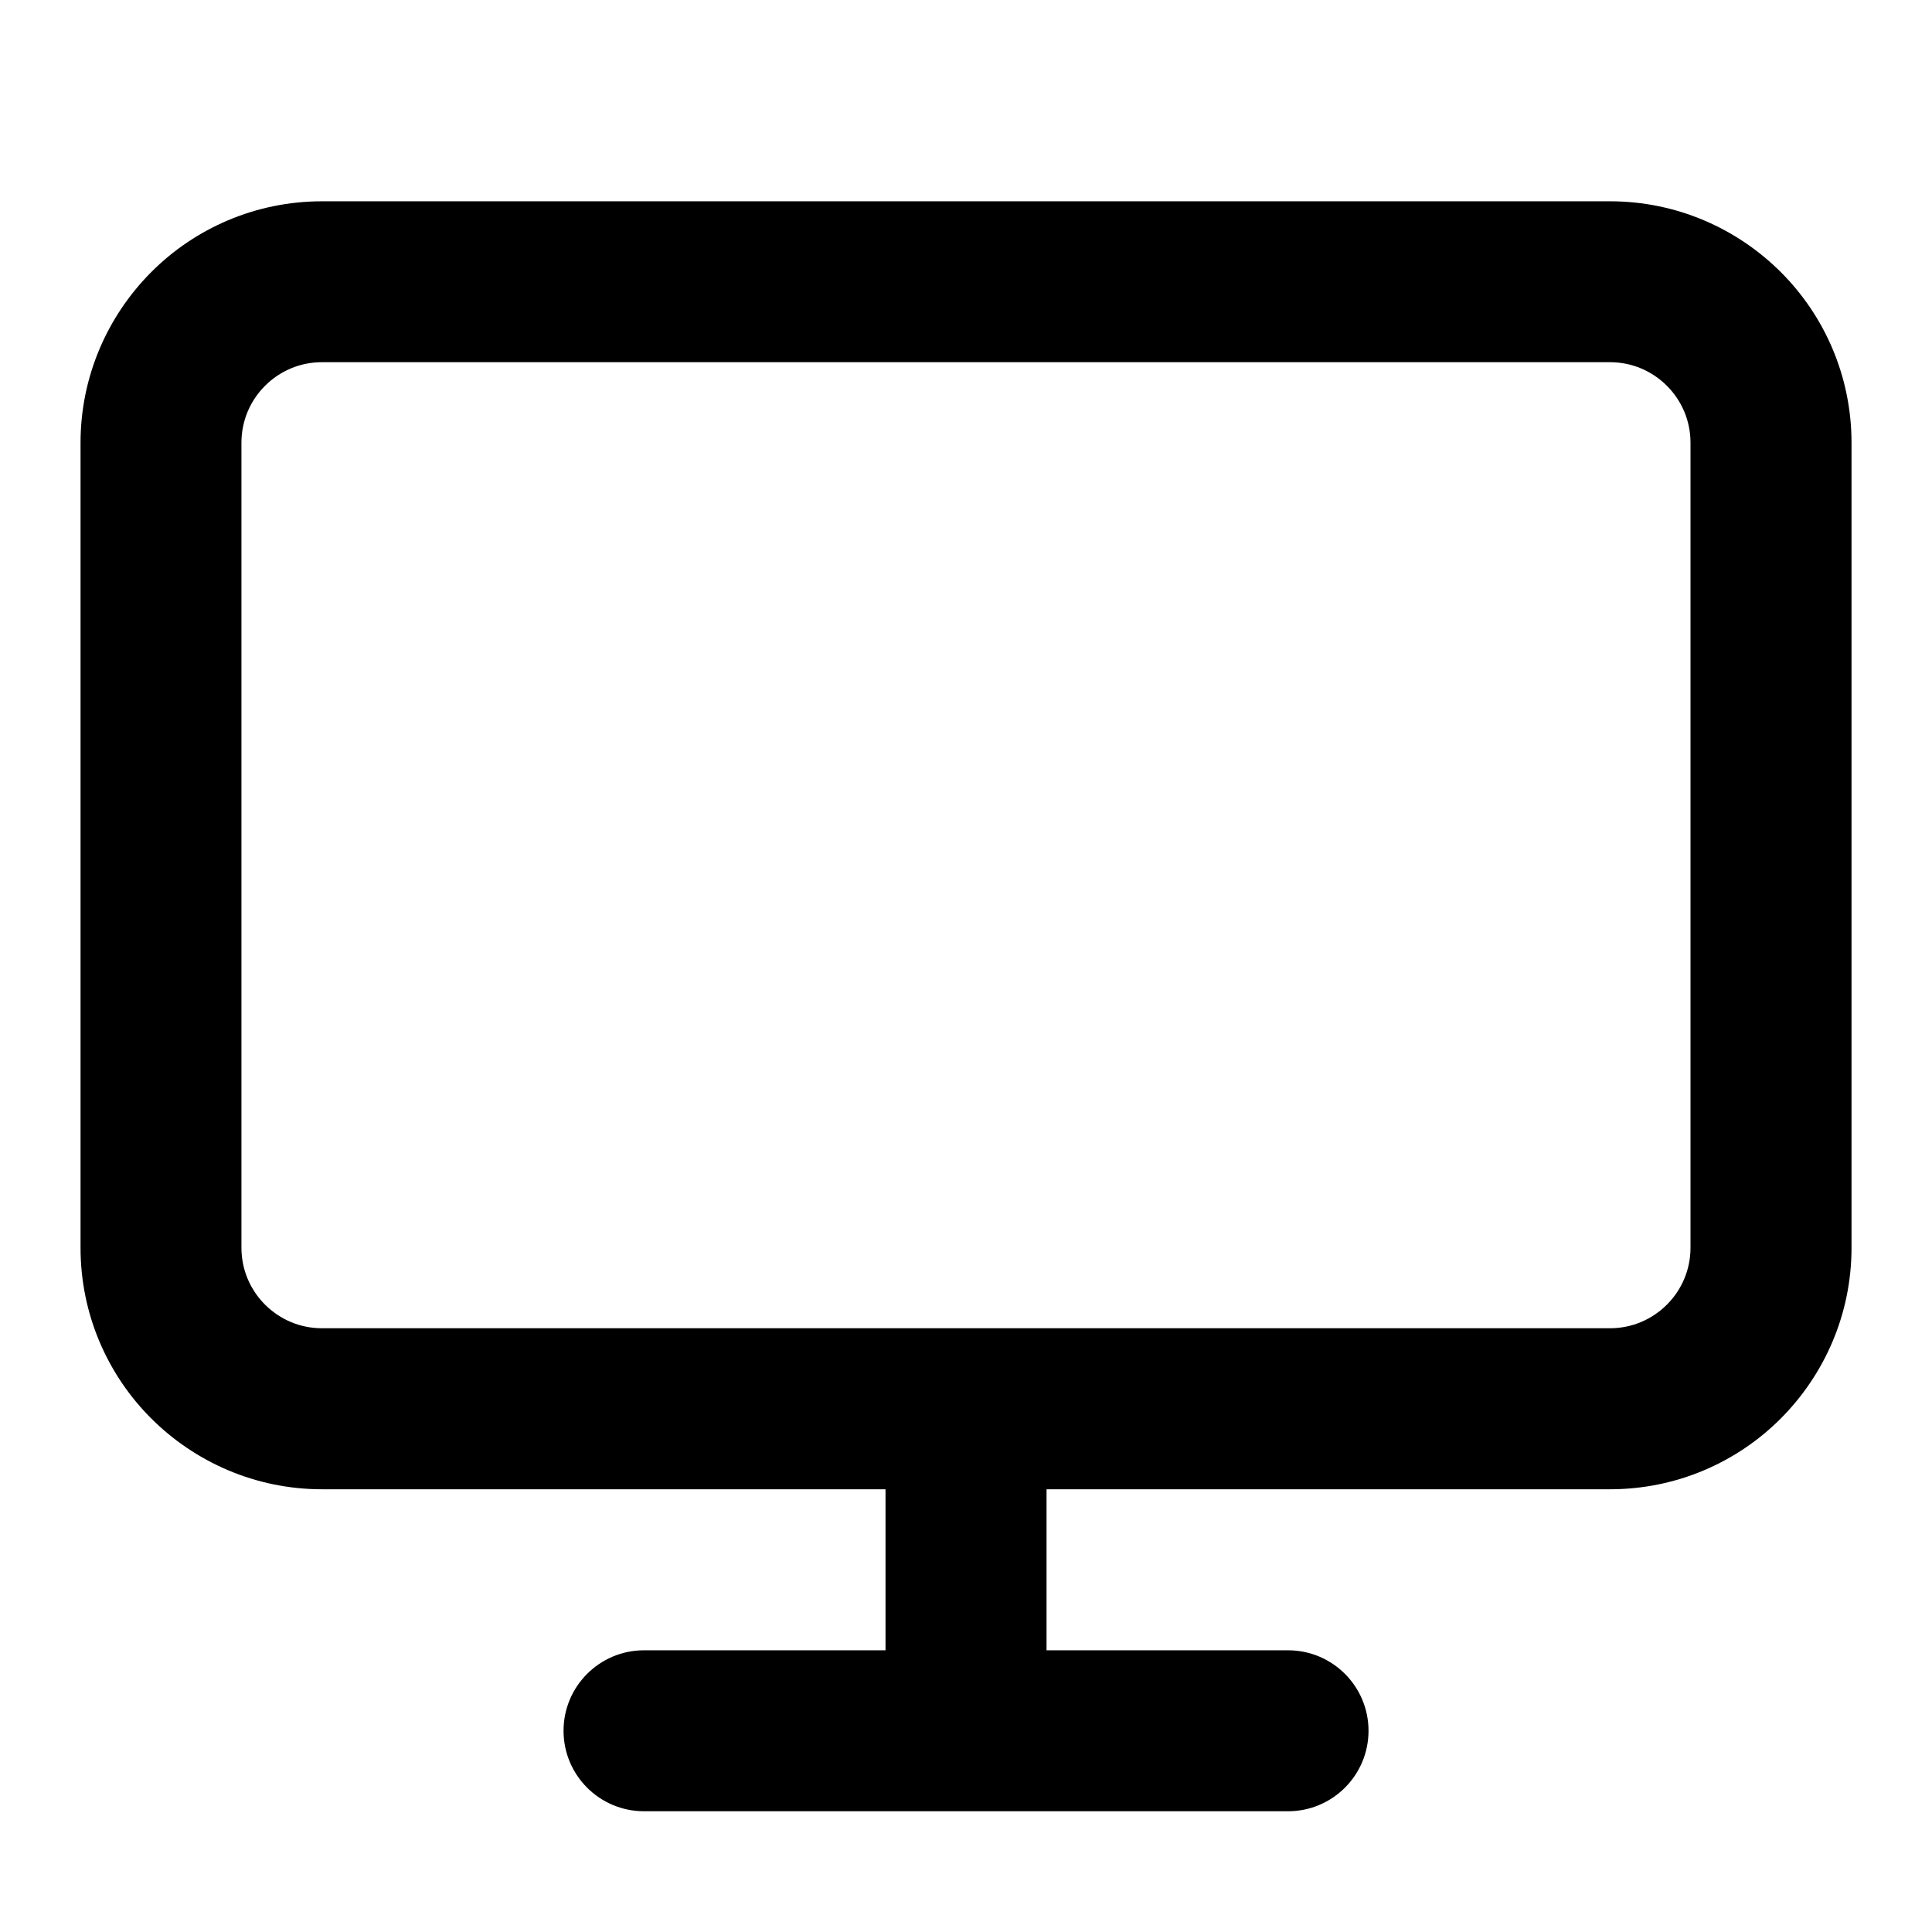 <!-- Generated by IcoMoon.io -->
<svg version="1.1" xmlns="http://www.w3.org/2000/svg" width="32" height="32" viewBox="0 0 32 32">
<title>monitor</title>
<path d="M16 22h-10.667c-0.368 0-0.7-0.148-0.943-0.391s-0.391-0.575-0.391-0.943v-13.333c0-0.368 0.148-0.7 0.391-0.943s0.575-0.391 0.943-0.391h21.333c0.368 0 0.7 0.148 0.943 0.391s0.391 0.575 0.391 0.943v13.333c0 0.368-0.148 0.7-0.391 0.943s-0.575 0.391-0.943 0.391zM14.667 24.667v2.667h-4c-0.736 0-1.333 0.597-1.333 1.333s0.597 1.333 1.333 1.333h10.667c0.736 0 1.333-0.597 1.333-1.333s-0.597-1.333-1.333-1.333h-4v-2.667h9.333c1.104 0 2.107-0.449 2.828-1.172s1.172-1.724 1.172-2.828v-13.333c0-1.104-0.449-2.107-1.172-2.828s-1.724-1.172-2.828-1.172h-21.333c-1.104 0-2.107 0.449-2.828 1.172s-1.172 1.724-1.172 2.828v13.333c0 1.104 0.449 2.107 1.172 2.828s1.724 1.172 2.828 1.172z"></path>
</svg>
